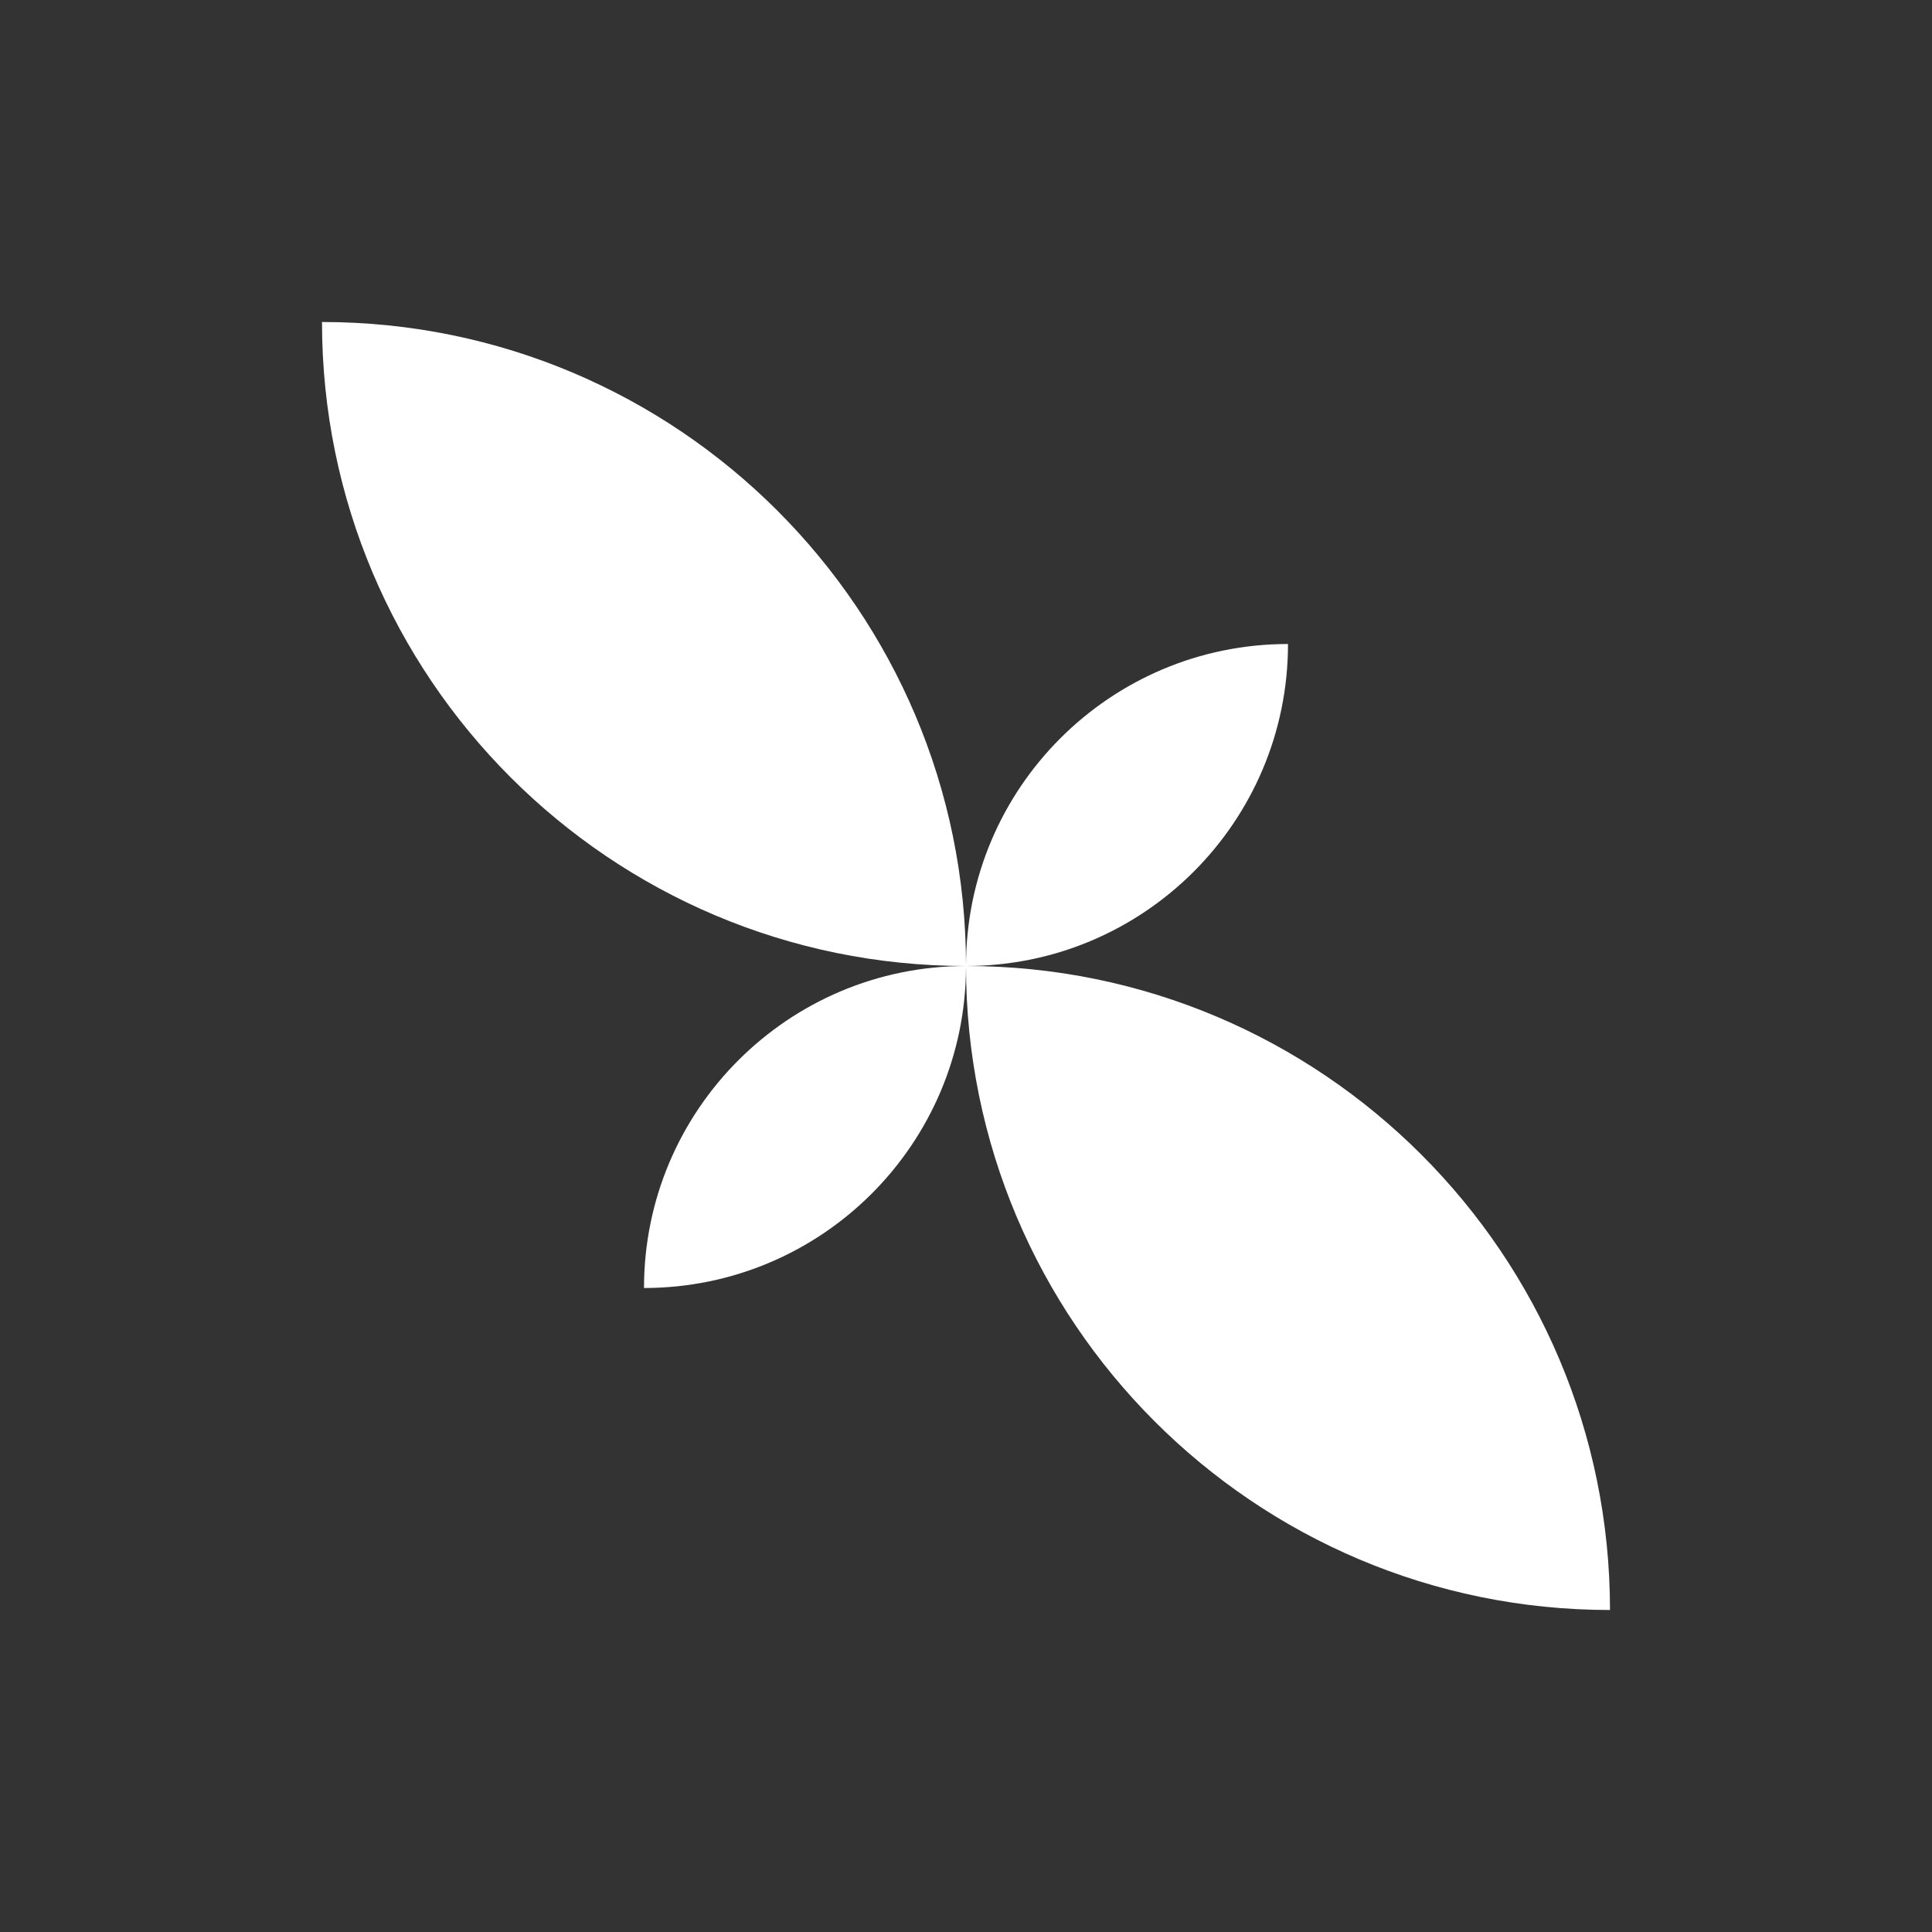 <svg width="24" height="24" viewBox="0 0 24 24" fill="none" xmlns="http://www.w3.org/2000/svg">
<rect x="0" y="0" width="24" height="24" fill="#333333" stroke="none"/>
<path d="M4 4C8.418 4 12 7.582 12 12C7.582 12 4 8.418 4 4Z" fill="white"/>
<path d="M20 20C15.582 20 12 16.418 12 12C16.418 12 20 15.582 20 20Z" fill="white"/>
<path d="M12 12C12 9.791 13.791 8 16 8C16 10.209 14.209 12 12 12Z" fill="white"/>
<path d="M12 12C12 14.209 10.209 16 8 16C8 13.791 9.791 12 12 12Z" fill="white"/>
</svg>
